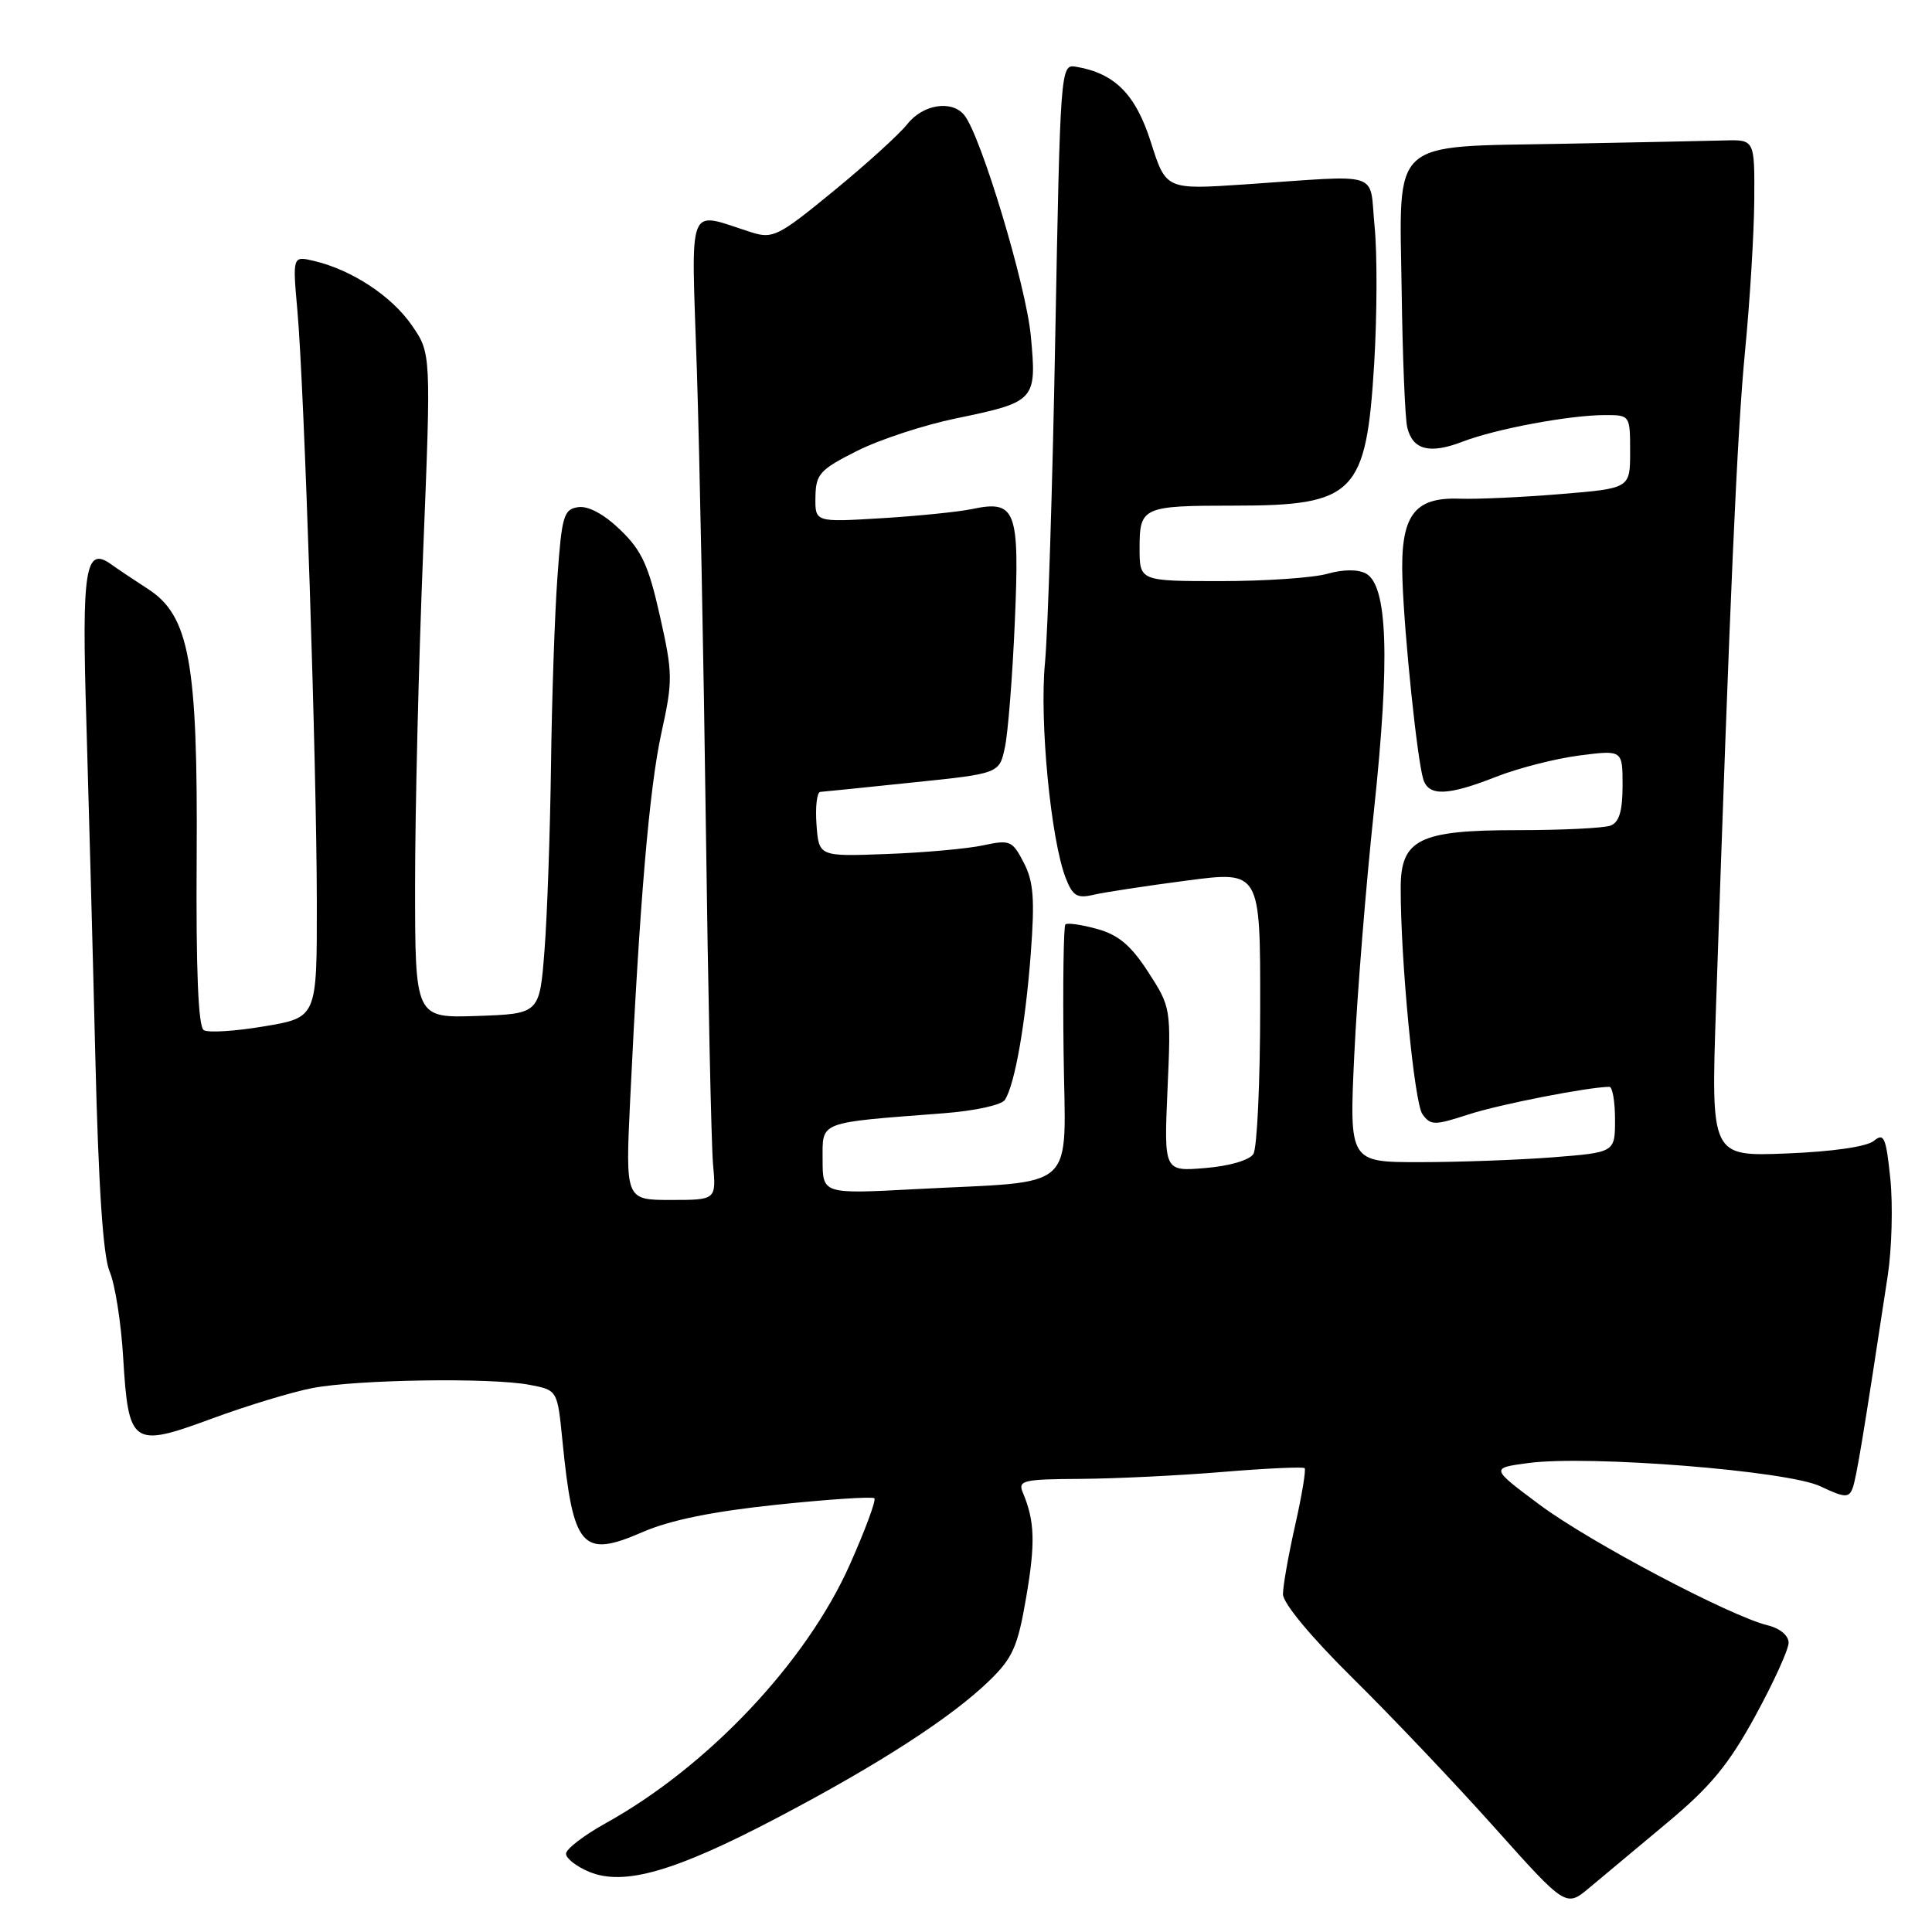 <?xml version="1.0" encoding="UTF-8" standalone="no"?>
<!DOCTYPE svg PUBLIC "-//W3C//DTD SVG 1.1//EN" "http://www.w3.org/Graphics/SVG/1.1/DTD/svg11.dtd" >
<svg xmlns="http://www.w3.org/2000/svg" xmlns:xlink="http://www.w3.org/1999/xlink" version="1.1" viewBox="0 0 256 256">
 <g >
 <path fill="currentColor"
d=" M 220.94 241.50 C 226.65 236.74 229.06 233.82 232.57 227.40 C 235.01 222.94 237.00 218.56 237.00 217.67 C 237.00 216.72 235.85 215.76 234.25 215.37 C 229.26 214.16 210.61 204.31 204.00 199.38 C 197.50 194.53 197.50 194.53 202.50 193.86 C 210.55 192.79 236.87 194.88 241.20 196.94 C 244.40 198.46 244.98 198.50 245.47 197.22 C 245.98 195.89 246.92 190.19 250.14 169.00 C 250.68 165.43 250.83 159.66 250.48 156.20 C 249.91 150.69 249.64 150.06 248.30 151.17 C 247.37 151.94 242.82 152.60 236.74 152.84 C 226.71 153.24 226.71 153.24 227.38 133.37 C 229.23 78.80 230.17 57.46 231.23 46.50 C 231.87 39.90 232.42 30.90 232.45 26.50 C 232.50 18.50 232.50 18.50 228.50 18.61 C 226.30 18.67 216.68 18.87 207.13 19.05 C 183.94 19.49 185.43 18.12 185.73 38.67 C 185.85 47.38 186.18 55.46 186.47 56.64 C 187.19 59.62 189.43 60.20 193.78 58.53 C 198.18 56.83 208.00 55.00 212.68 55.00 C 215.98 55.00 216.00 55.02 216.00 59.86 C 216.00 64.71 216.00 64.71 206.75 65.47 C 201.66 65.89 195.67 66.16 193.44 66.08 C 187.30 65.85 185.53 68.34 185.83 76.80 C 186.10 84.47 187.79 100.65 188.59 103.25 C 189.30 105.54 191.81 105.46 198.24 102.93 C 201.13 101.79 206.09 100.52 209.25 100.11 C 215.00 99.37 215.00 99.37 215.00 104.08 C 215.00 107.45 214.55 108.96 213.42 109.39 C 212.55 109.73 206.97 110.00 201.03 110.00 C 188.07 110.00 185.61 111.21 185.60 117.62 C 185.58 127.24 187.40 146.16 188.48 147.64 C 189.58 149.14 190.06 149.14 194.59 147.67 C 198.65 146.34 210.42 144.04 213.25 144.01 C 213.66 144.00 214.00 145.96 214.00 148.35 C 214.00 152.70 214.00 152.70 205.75 153.35 C 201.21 153.70 193.29 153.99 188.14 153.99 C 178.78 154.00 178.78 154.00 179.45 139.75 C 179.82 131.91 180.99 117.34 182.06 107.36 C 184.20 87.25 183.87 77.53 180.98 75.99 C 179.92 75.42 177.96 75.44 175.88 76.03 C 174.03 76.56 167.67 77.00 161.76 77.00 C 151.00 77.00 151.00 77.00 151.00 72.61 C 151.00 67.18 151.41 67.00 163.52 67.00 C 179.53 67.00 181.04 65.46 182.09 48.13 C 182.47 41.74 182.50 33.58 182.14 30.00 C 181.40 22.51 183.45 23.18 165.00 24.43 C 154.50 25.14 154.50 25.14 152.50 18.85 C 150.47 12.46 147.70 9.69 142.50 8.83 C 140.54 8.51 140.49 9.24 139.83 44.50 C 139.47 64.30 138.85 83.83 138.46 87.90 C 137.73 95.61 139.24 111.25 141.21 116.34 C 142.14 118.72 142.72 119.08 144.91 118.56 C 146.33 118.23 151.89 117.38 157.25 116.68 C 167.00 115.40 167.00 115.40 166.98 133.45 C 166.98 143.38 166.57 152.13 166.08 152.91 C 165.56 153.73 162.90 154.51 159.71 154.77 C 154.23 155.23 154.23 155.23 154.70 144.36 C 155.18 133.61 155.15 133.45 152.15 128.81 C 149.86 125.27 148.21 123.88 145.37 123.09 C 143.30 122.52 141.41 122.25 141.17 122.49 C 140.93 122.74 140.82 130.33 140.93 139.37 C 141.15 158.33 143.24 156.40 121.25 157.57 C 109.00 158.22 109.00 158.22 109.00 153.67 C 109.00 148.52 108.27 148.80 124.96 147.52 C 129.17 147.20 132.75 146.42 133.17 145.72 C 134.48 143.62 135.87 135.72 136.58 126.38 C 137.13 119.13 136.95 116.80 135.65 114.30 C 134.15 111.39 133.83 111.25 130.28 112.01 C 128.20 112.46 122.45 112.98 117.50 113.16 C 108.50 113.50 108.50 113.50 108.19 109.25 C 108.02 106.91 108.25 104.97 108.69 104.93 C 109.14 104.90 114.66 104.34 120.96 103.68 C 132.42 102.50 132.42 102.50 133.16 99.00 C 133.57 97.08 134.16 89.60 134.47 82.39 C 135.11 67.52 134.62 66.22 128.76 67.46 C 126.97 67.83 121.56 68.38 116.75 68.67 C 108.00 69.20 108.00 69.20 108.05 65.85 C 108.10 62.82 108.62 62.24 113.52 59.77 C 116.50 58.26 122.44 56.31 126.72 55.43 C 137.21 53.26 137.39 53.07 136.59 44.53 C 135.98 37.88 129.97 17.95 127.77 15.25 C 126.12 13.22 122.29 13.82 120.23 16.44 C 119.17 17.78 114.77 21.78 110.46 25.31 C 103.13 31.32 102.41 31.68 99.56 30.78 C 90.89 28.03 91.59 26.25 92.34 49.10 C 92.70 60.32 93.24 87.50 93.53 109.50 C 93.82 131.50 94.25 151.64 94.48 154.25 C 94.91 159.00 94.91 159.00 88.89 159.00 C 82.87 159.00 82.87 159.00 83.50 145.75 C 84.74 119.68 86.04 104.39 87.64 97.11 C 89.17 90.16 89.15 89.23 87.44 81.61 C 85.94 74.92 85.02 72.92 82.18 70.20 C 80.04 68.13 77.95 67.01 76.62 67.20 C 74.70 67.47 74.44 68.33 73.86 76.50 C 73.50 81.45 73.12 92.70 73.01 101.50 C 72.89 110.30 72.51 121.29 72.15 125.91 C 71.50 134.33 71.50 134.33 63.25 134.62 C 55.00 134.90 55.00 134.90 55.00 117.20 C 55.00 107.47 55.48 87.64 56.07 73.15 C 57.13 46.80 57.13 46.80 54.55 43.08 C 51.88 39.22 46.61 35.76 41.63 34.58 C 38.76 33.90 38.76 33.90 39.41 41.20 C 40.32 51.46 41.97 101.51 41.98 119.66 C 42.00 134.82 42.00 134.82 35.04 135.99 C 31.21 136.64 27.59 136.87 27.00 136.50 C 26.27 136.05 25.96 128.60 26.06 113.57 C 26.22 87.72 25.10 81.56 19.56 78.01 C 17.88 76.93 15.70 75.47 14.72 74.77 C 11.30 72.32 10.82 75.34 11.44 95.50 C 11.75 105.95 12.29 125.97 12.63 140.00 C 13.05 157.30 13.66 166.46 14.53 168.50 C 15.24 170.15 16.05 175.27 16.32 179.88 C 17.03 191.54 17.51 191.87 28.08 187.97 C 32.71 186.26 38.72 184.44 41.42 183.92 C 47.39 182.79 65.09 182.52 70.18 183.50 C 73.86 184.20 73.86 184.20 74.52 190.85 C 75.94 205.17 77.11 206.50 85.14 203.01 C 88.80 201.42 94.44 200.27 102.95 199.38 C 109.80 198.66 115.61 198.28 115.86 198.53 C 116.11 198.78 114.65 202.73 112.61 207.31 C 106.84 220.27 93.81 234.07 80.25 241.59 C 77.36 243.19 75.00 245.01 75.00 245.63 C 75.00 246.25 76.39 247.33 78.08 248.03 C 82.67 249.93 89.43 247.99 102.96 240.88 C 116.40 233.83 126.08 227.57 131.10 222.69 C 134.19 219.69 134.86 218.18 135.97 211.68 C 137.21 204.44 137.12 201.54 135.52 197.75 C 134.86 196.17 135.58 196.00 143.14 195.96 C 147.74 195.93 156.22 195.52 162.00 195.04 C 167.78 194.56 172.67 194.34 172.87 194.54 C 173.07 194.74 172.51 198.13 171.62 202.08 C 170.73 206.02 170.00 210.14 170.00 211.24 C 170.00 212.43 173.72 216.91 179.25 222.37 C 184.34 227.39 192.78 236.28 198.00 242.12 C 207.50 252.74 207.50 252.74 210.62 250.12 C 212.34 248.68 216.98 244.80 220.94 241.50 Z "/>
</g>
</svg>